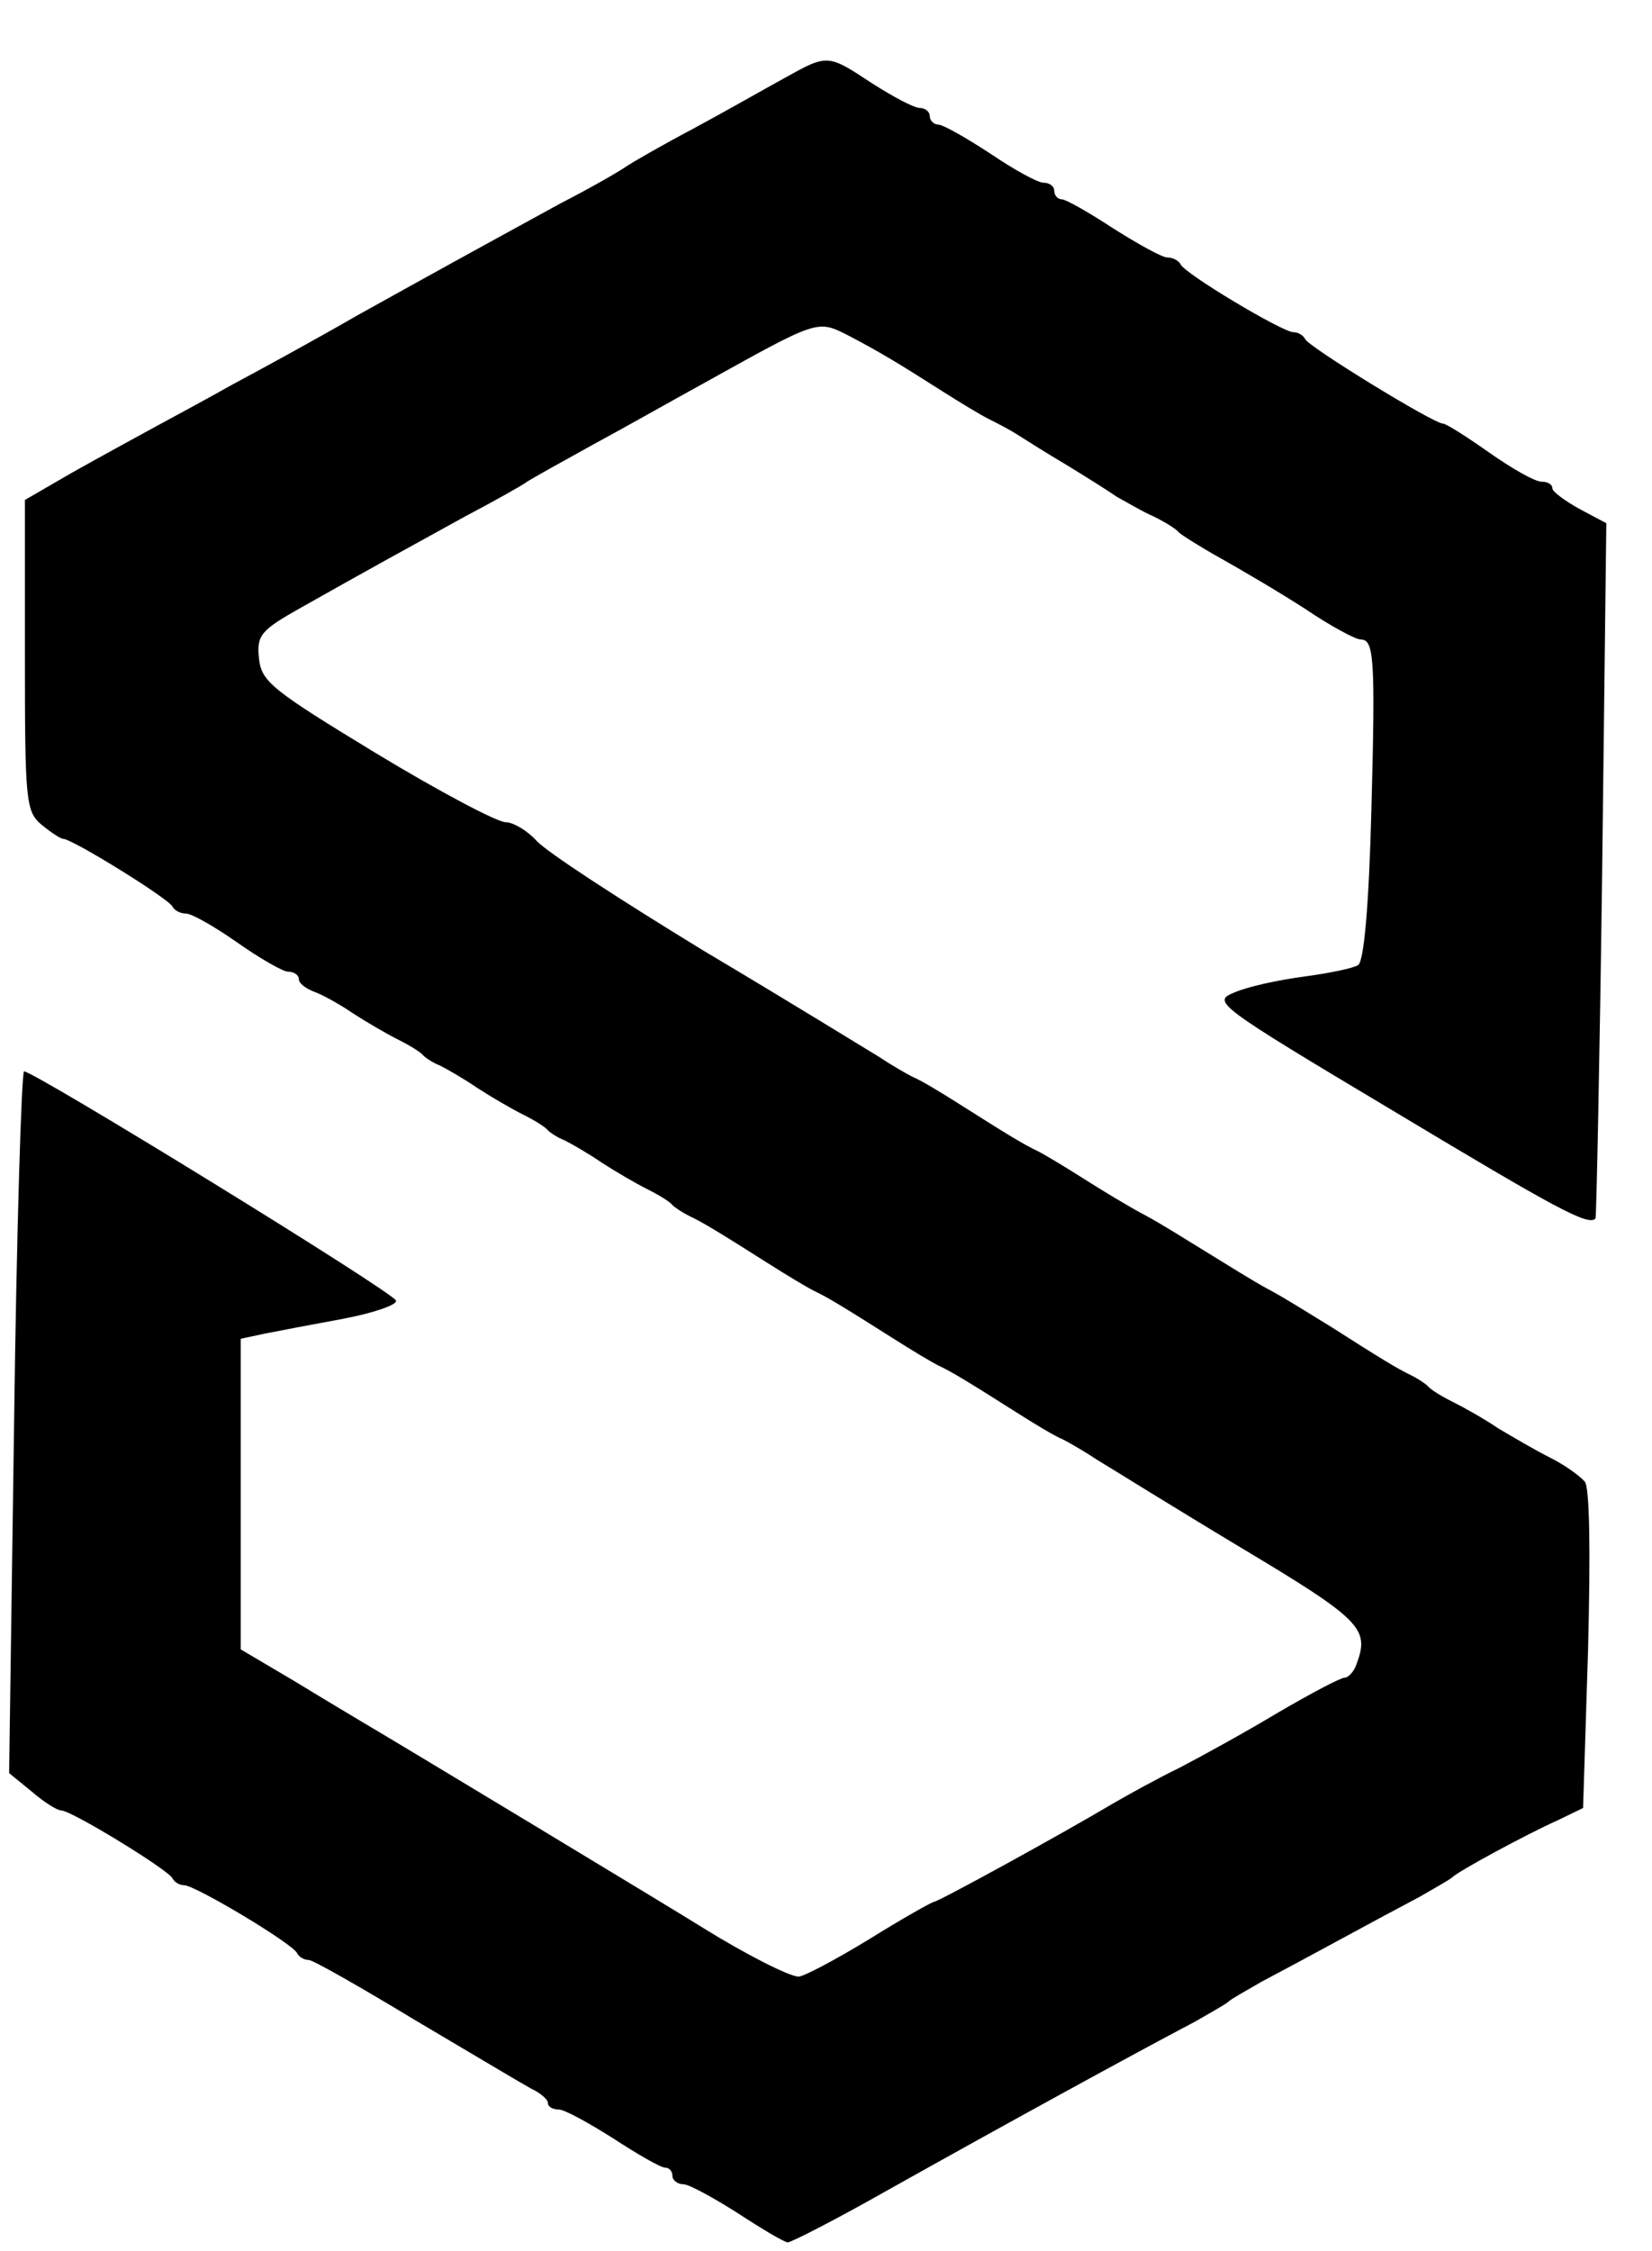 <?xml version="1.0" standalone="no"?>
<!DOCTYPE svg PUBLIC "-//W3C//DTD SVG 20010904//EN"
 "http://www.w3.org/TR/2001/REC-SVG-20010904/DTD/svg10.dtd">
<svg version="1.0" xmlns="http://www.w3.org/2000/svg"
 width="199pt" height="271pt" viewBox="0 0 199 271"
 preserveAspectRatio="xMidYMid meet">

<g transform="translate(0,271) scale(0.1,-0.1)"
fill="#000000" stroke="none">
<path d="M945 2616 c-22 -12 -71 -40 -110 -61 -38 -20 -74 -41 -80 -45 -5 -4
-41 -25 -80 -45 -117 -64 -146 -80 -245 -135 -52 -30 -120 -67 -150 -83 -30
-17 -73 -40 -95 -52 -22 -12 -66 -36 -98 -54 l-57 -33 0 -187 c0 -175 1 -188
20 -204 11 -9 23 -17 26 -17 11 0 129 -73 132 -82 2 -4 9 -8 16 -8 7 0 35 -16
62 -35 27 -19 55 -35 61 -35 7 0 13 -4 13 -9 0 -5 8 -11 18 -15 9 -3 31 -15
47 -26 17 -11 41 -25 55 -32 14 -7 27 -15 30 -19 3 -3 12 -9 20 -12 8 -4 29
-16 45 -27 17 -11 41 -25 55 -32 14 -7 27 -15 30 -19 3 -3 12 -9 20 -12 8 -4
29 -16 45 -27 17 -11 41 -25 55 -32 14 -7 27 -15 30 -19 3 -3 12 -9 20 -13 17
-8 35 -19 95 -57 22 -14 47 -29 55 -33 17 -8 35 -19 95 -57 22 -14 47 -29 55
-33 17 -8 35 -19 95 -57 22 -14 47 -29 55 -32 8 -4 27 -15 42 -25 15 -9 92
-57 172 -105 147 -88 156 -98 140 -141 -3 -9 -10 -16 -14 -16 -5 0 -41 -19
-82 -43 -40 -24 -93 -53 -118 -66 -25 -12 -61 -32 -80 -43 -64 -38 -210 -118
-215 -118 -2 0 -38 -20 -78 -45 -41 -25 -79 -45 -85 -45 -11 0 -64 27 -114 58
-30 19 -383 232 -409 247 -10 6 -47 28 -83 50 l-66 39 0 187 0 187 28 6 c15 3
57 11 95 18 37 7 66 17 64 22 -3 10 -434 275 -448 276 -3 0 -9 -190 -12 -422
l-6 -423 27 -22 c15 -13 31 -23 36 -23 12 0 130 -72 134 -82 2 -4 8 -8 14 -8
13 0 132 -71 136 -82 2 -4 8 -8 14 -8 5 0 63 -33 129 -73 66 -39 128 -76 139
-82 11 -5 20 -13 20 -17 0 -5 6 -8 13 -8 7 0 36 -16 66 -35 29 -19 57 -35 62
-35 5 0 9 -4 9 -10 0 -5 6 -10 13 -10 7 0 36 -16 66 -35 29 -19 56 -35 60 -35
4 0 57 27 117 61 141 79 296 164 374 205 19 11 37 21 40 24 3 3 21 13 40 24
19 10 62 33 95 51 33 18 76 41 95 51 19 11 37 21 40 24 7 7 88 51 126 68 l31
15 6 191 c3 118 2 195 -4 202 -6 7 -24 20 -42 29 -18 9 -45 25 -62 35 -16 11
-41 25 -55 32 -14 7 -27 15 -30 19 -3 3 -12 9 -20 13 -17 8 -38 21 -96 58 -23
14 -56 35 -75 45 -19 10 -52 31 -75 45 -23 14 -56 35 -75 45 -19 10 -52 30
-74 44 -22 14 -47 29 -55 33 -17 8 -35 19 -95 57 -22 14 -47 29 -55 32 -8 4
-27 15 -42 25 -15 9 -109 67 -210 127 -100 61 -191 120 -202 133 -11 12 -28
22 -37 22 -10 0 -80 37 -156 83 -125 76 -138 86 -141 114 -3 28 2 34 50 61 85
48 129 72 198 110 36 19 70 38 75 42 6 4 42 24 80 45 39 21 97 54 130 72 142
79 139 78 177 59 38 -20 58 -32 113 -67 22 -14 47 -29 55 -33 8 -4 24 -12 35
-19 11 -7 38 -24 60 -37 23 -14 50 -31 60 -38 11 -6 31 -18 45 -24 14 -7 27
-15 30 -19 3 -3 25 -17 50 -31 25 -14 71 -41 102 -61 31 -21 61 -37 67 -37 16
0 18 -20 13 -205 -3 -116 -9 -183 -16 -187 -6 -4 -36 -10 -66 -14 -30 -4 -67
-12 -83 -19 -27 -11 -24 -14 192 -143 195 -117 235 -139 243 -129 1 1 5 190 8
419 l5 418 -32 17 c-18 10 -33 21 -33 25 0 5 -6 8 -13 8 -8 0 -36 16 -63 35
-27 19 -52 35 -56 35 -11 0 -163 93 -166 102 -2 4 -8 8 -14 8 -13 0 -132 71
-136 82 -2 4 -9 8 -16 8 -6 0 -35 16 -65 35 -29 19 -57 35 -62 35 -5 0 -9 5
-9 10 0 6 -6 10 -13 10 -7 0 -36 16 -64 35 -29 19 -57 35 -63 35 -5 0 -10 5
-10 10 0 6 -6 10 -12 10 -7 0 -33 14 -58 30 -53 35 -53 35 -105 6z"/>
</g>
</svg>
